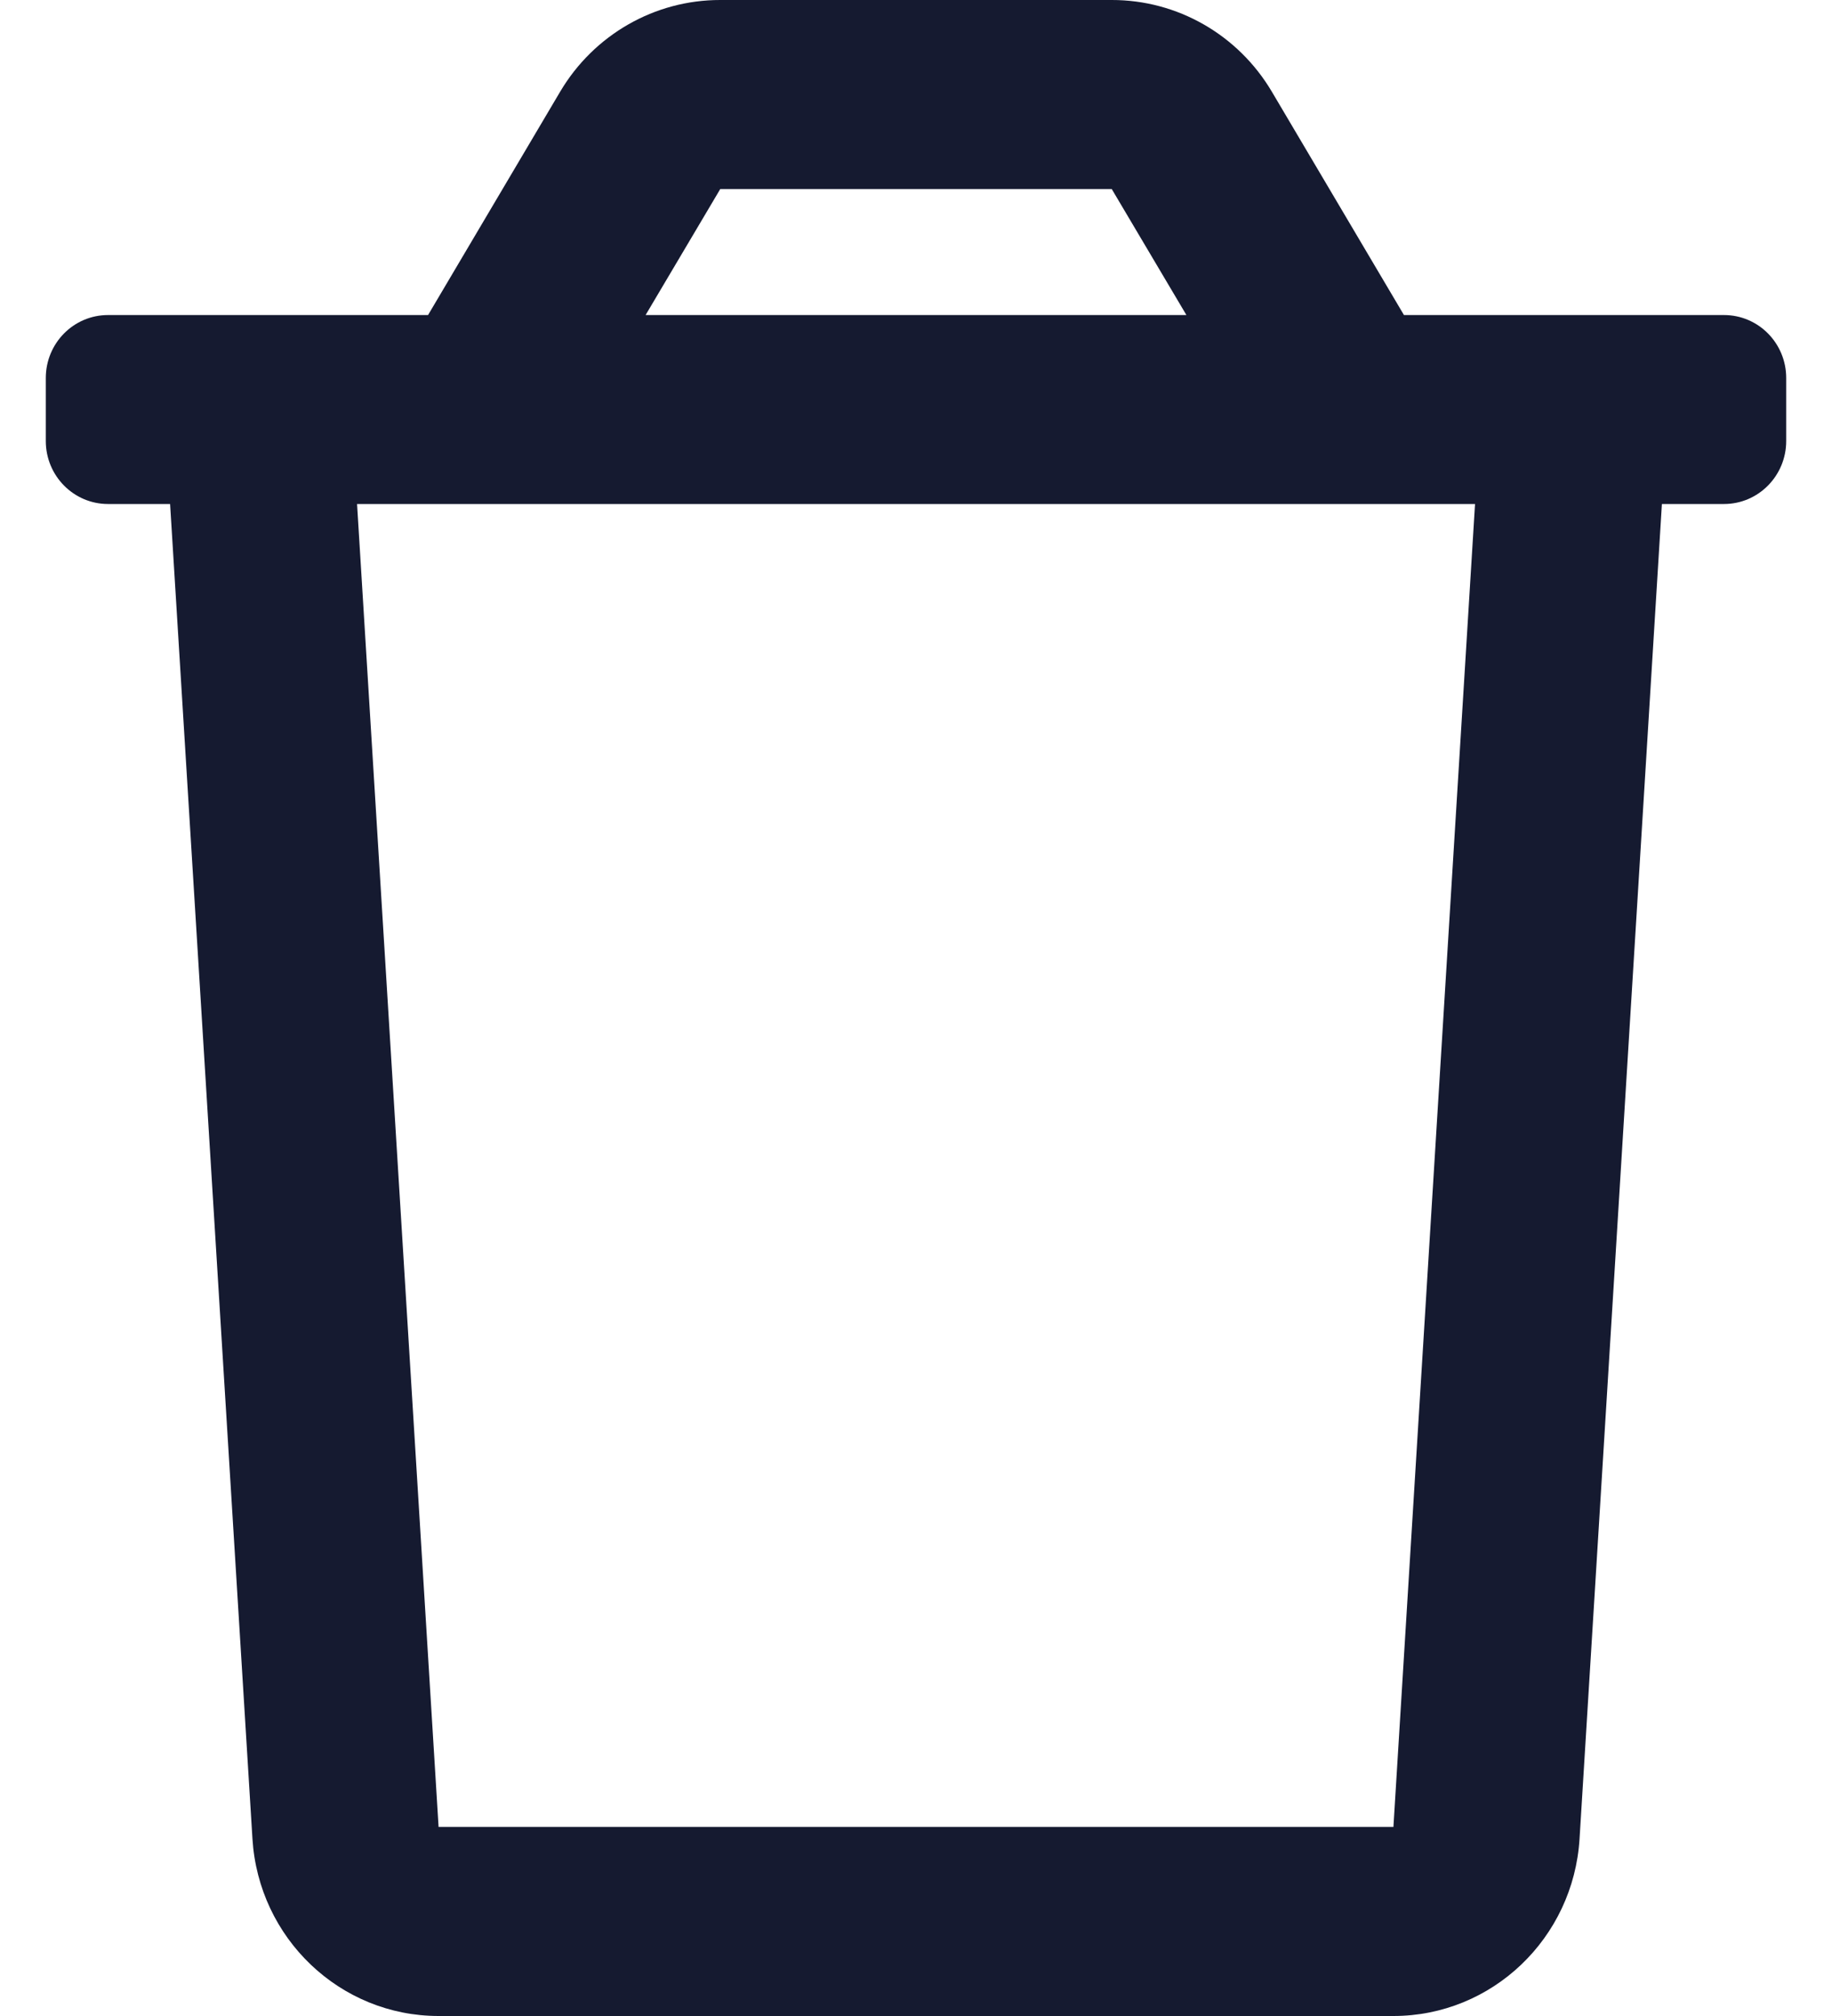 <?xml version="1.0" encoding="UTF-8"?>
<svg width="20px" height="22px" viewBox="0 0 20 22" version="1.1" xmlns="http://www.w3.org/2000/svg" xmlns:xlink="http://www.w3.org/1999/xlink">
    <title>Icon/Trash/Linear</title>
    <g id="💙-Icons" stroke="none" stroke-width="1" fill="none" fill-rule="evenodd">
        <g id="Icons-Copy" transform="translate(-634, -281)">
            <g id="Icon/Trash/Linear" transform="translate(632, 280)">
                <rect id="Base" x="0" y="0" width="24" height="24"></rect>
                <path d="M20.821,4.438 L17.327,4.438 L15.885,2.001 C15.517,1.379 14.853,0.999 14.137,1 L9.863,1 C9.147,0.999 8.483,1.379 8.115,2.001 L6.673,4.438 L3.179,4.438 C2.804,4.438 2.5,4.745 2.5,5.125 L2.5,5.813 C2.5,6.192 2.804,6.5 3.179,6.5 L3.857,6.5 L4.756,21.066 C4.823,22.153 5.713,23 6.788,23 L17.212,23 C18.287,23 19.177,22.153 19.244,21.066 L20.143,6.5 L20.821,6.5 C21.196,6.5 21.5,6.192 21.5,5.813 L21.5,5.125 C21.5,4.745 21.196,4.438 20.821,4.438 Z M9.863,3.063 L14.137,3.063 L14.952,4.438 L9.048,4.438 L9.863,3.063 Z M17.212,20.937 L6.788,20.937 L5.898,6.5 L18.103,6.5 L17.212,20.937 Z" id="Icon" fill="#151A30"></path>
            </g>
        </g>
    </g>
</svg>
